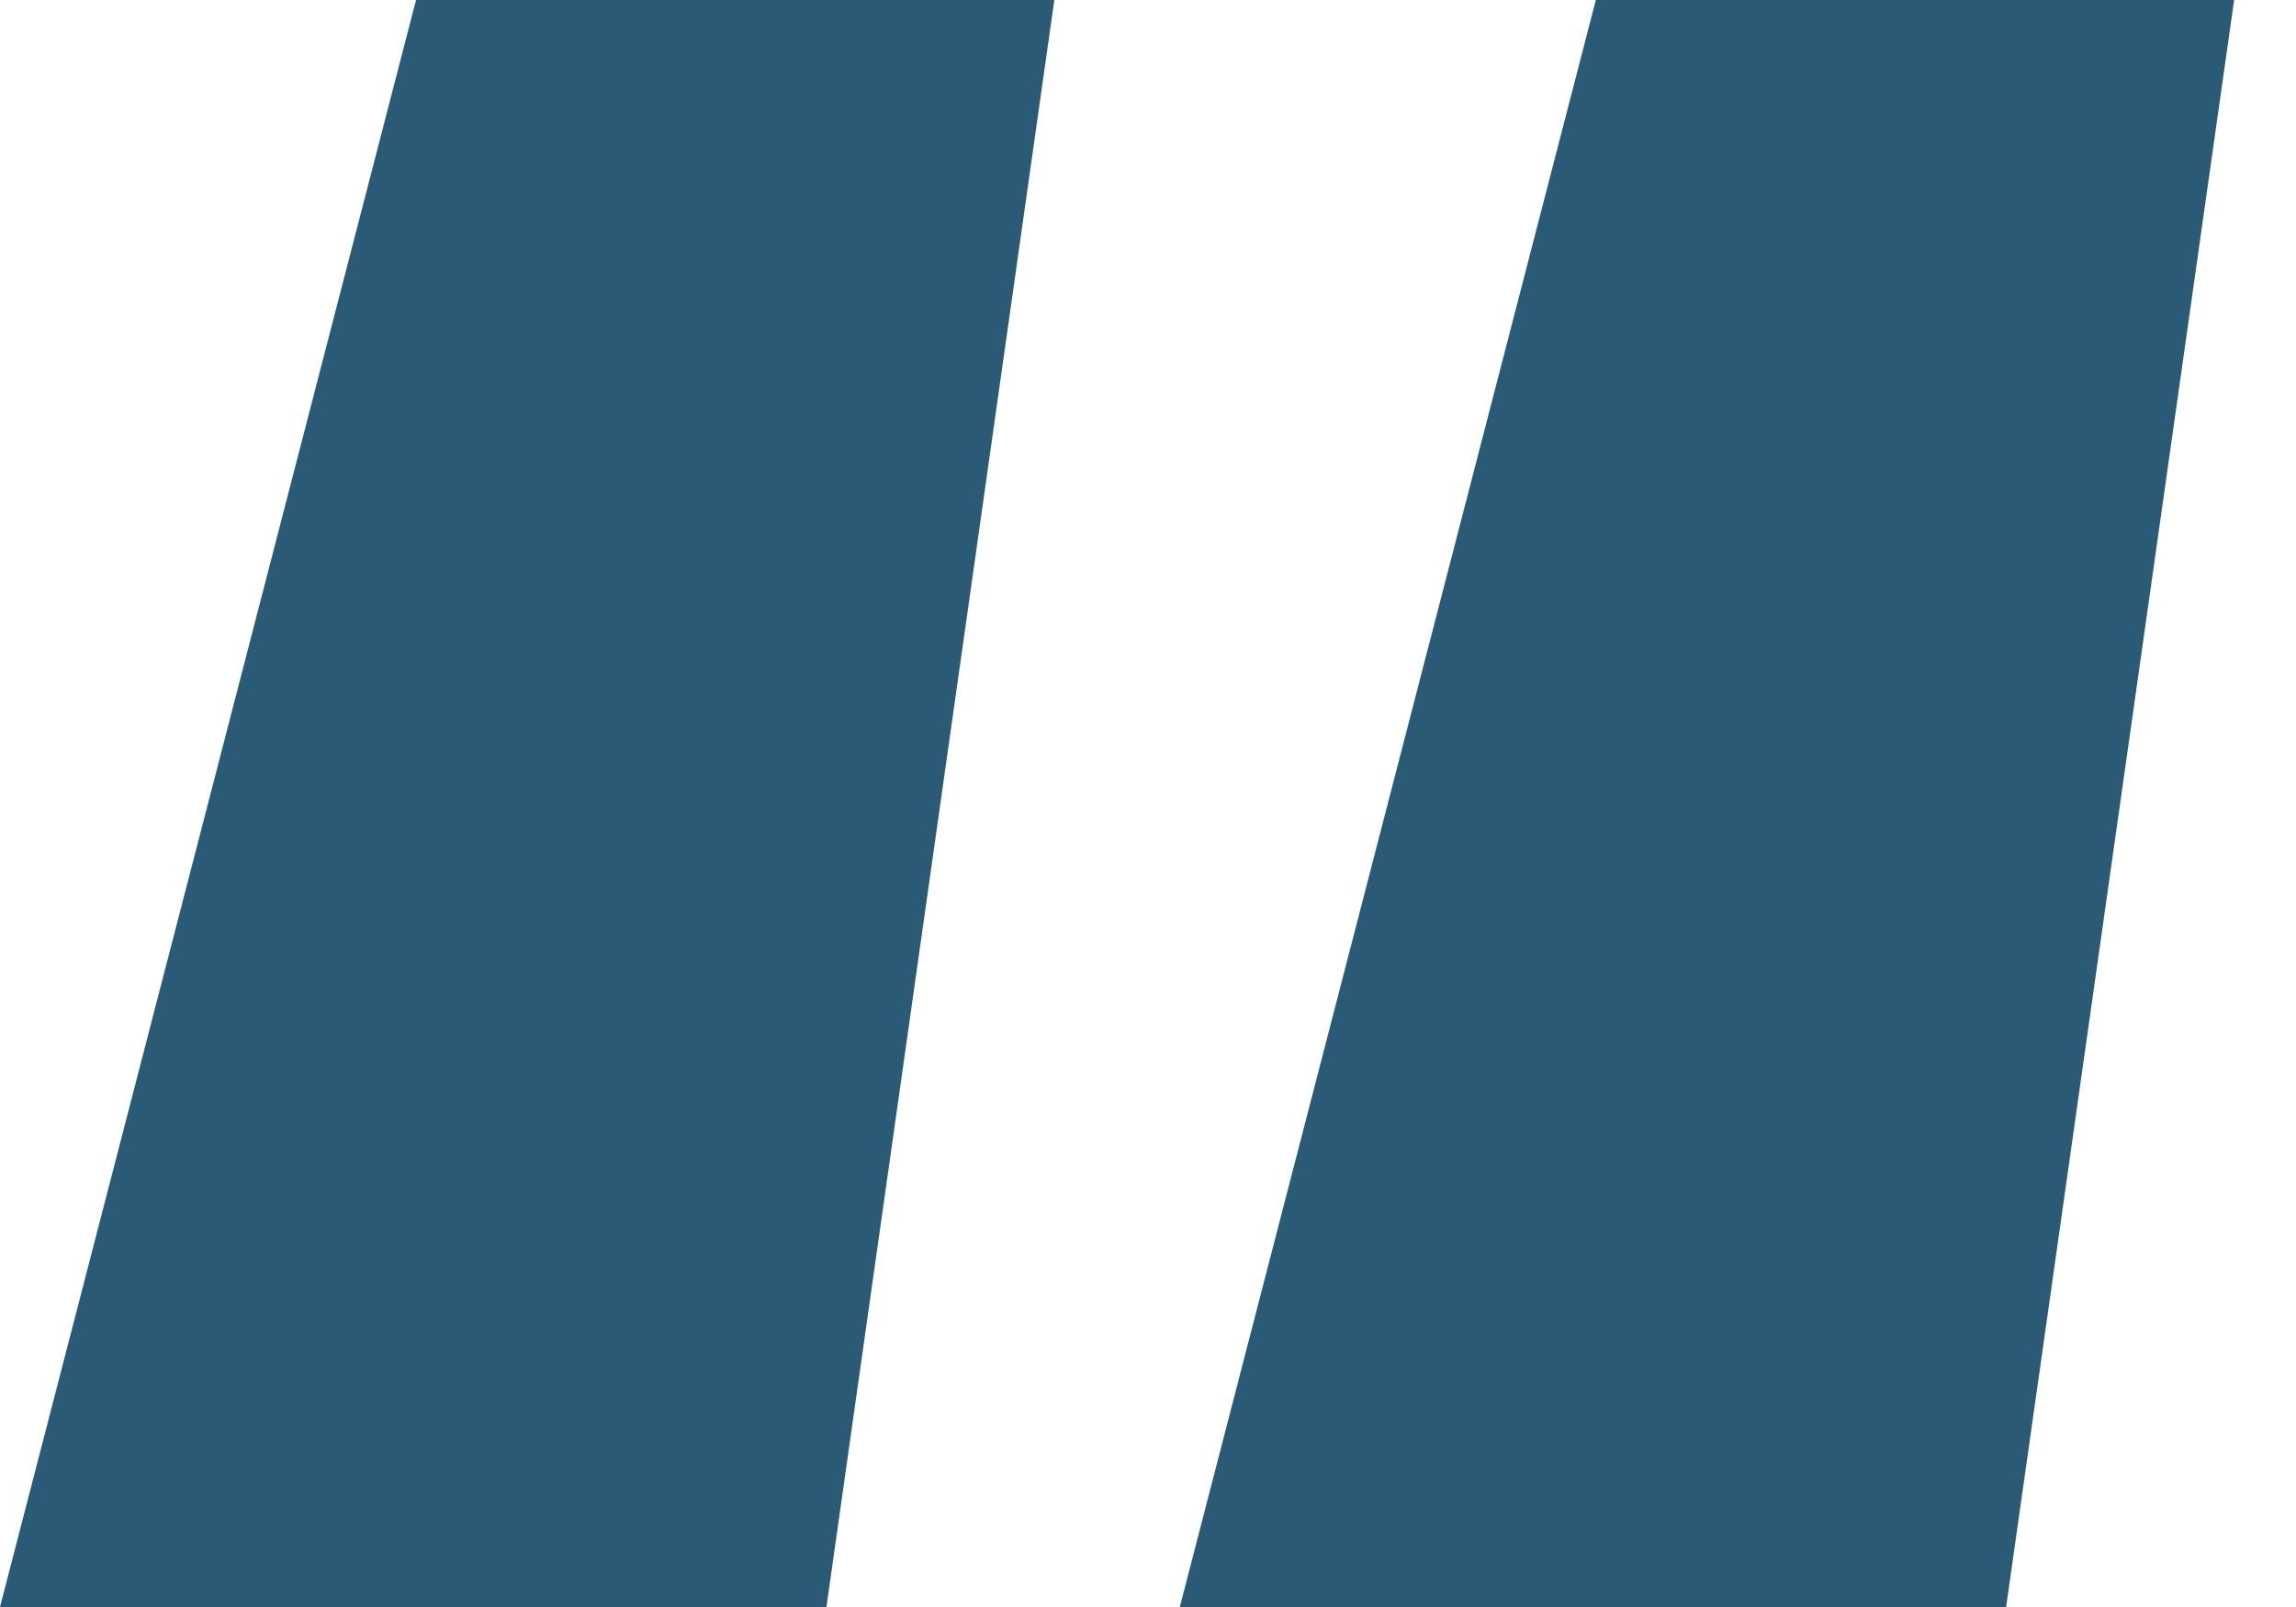 <svg width="20" height="14" viewBox="0 0 20 14" fill="none" xmlns="http://www.w3.org/2000/svg">
<path d="M13.901 0L10.277 14H17.475L19.461 0H13.901ZM3.624 0L0 14H7.199L9.184 0H3.624Z" fill="#2A5A75"/>
</svg>

